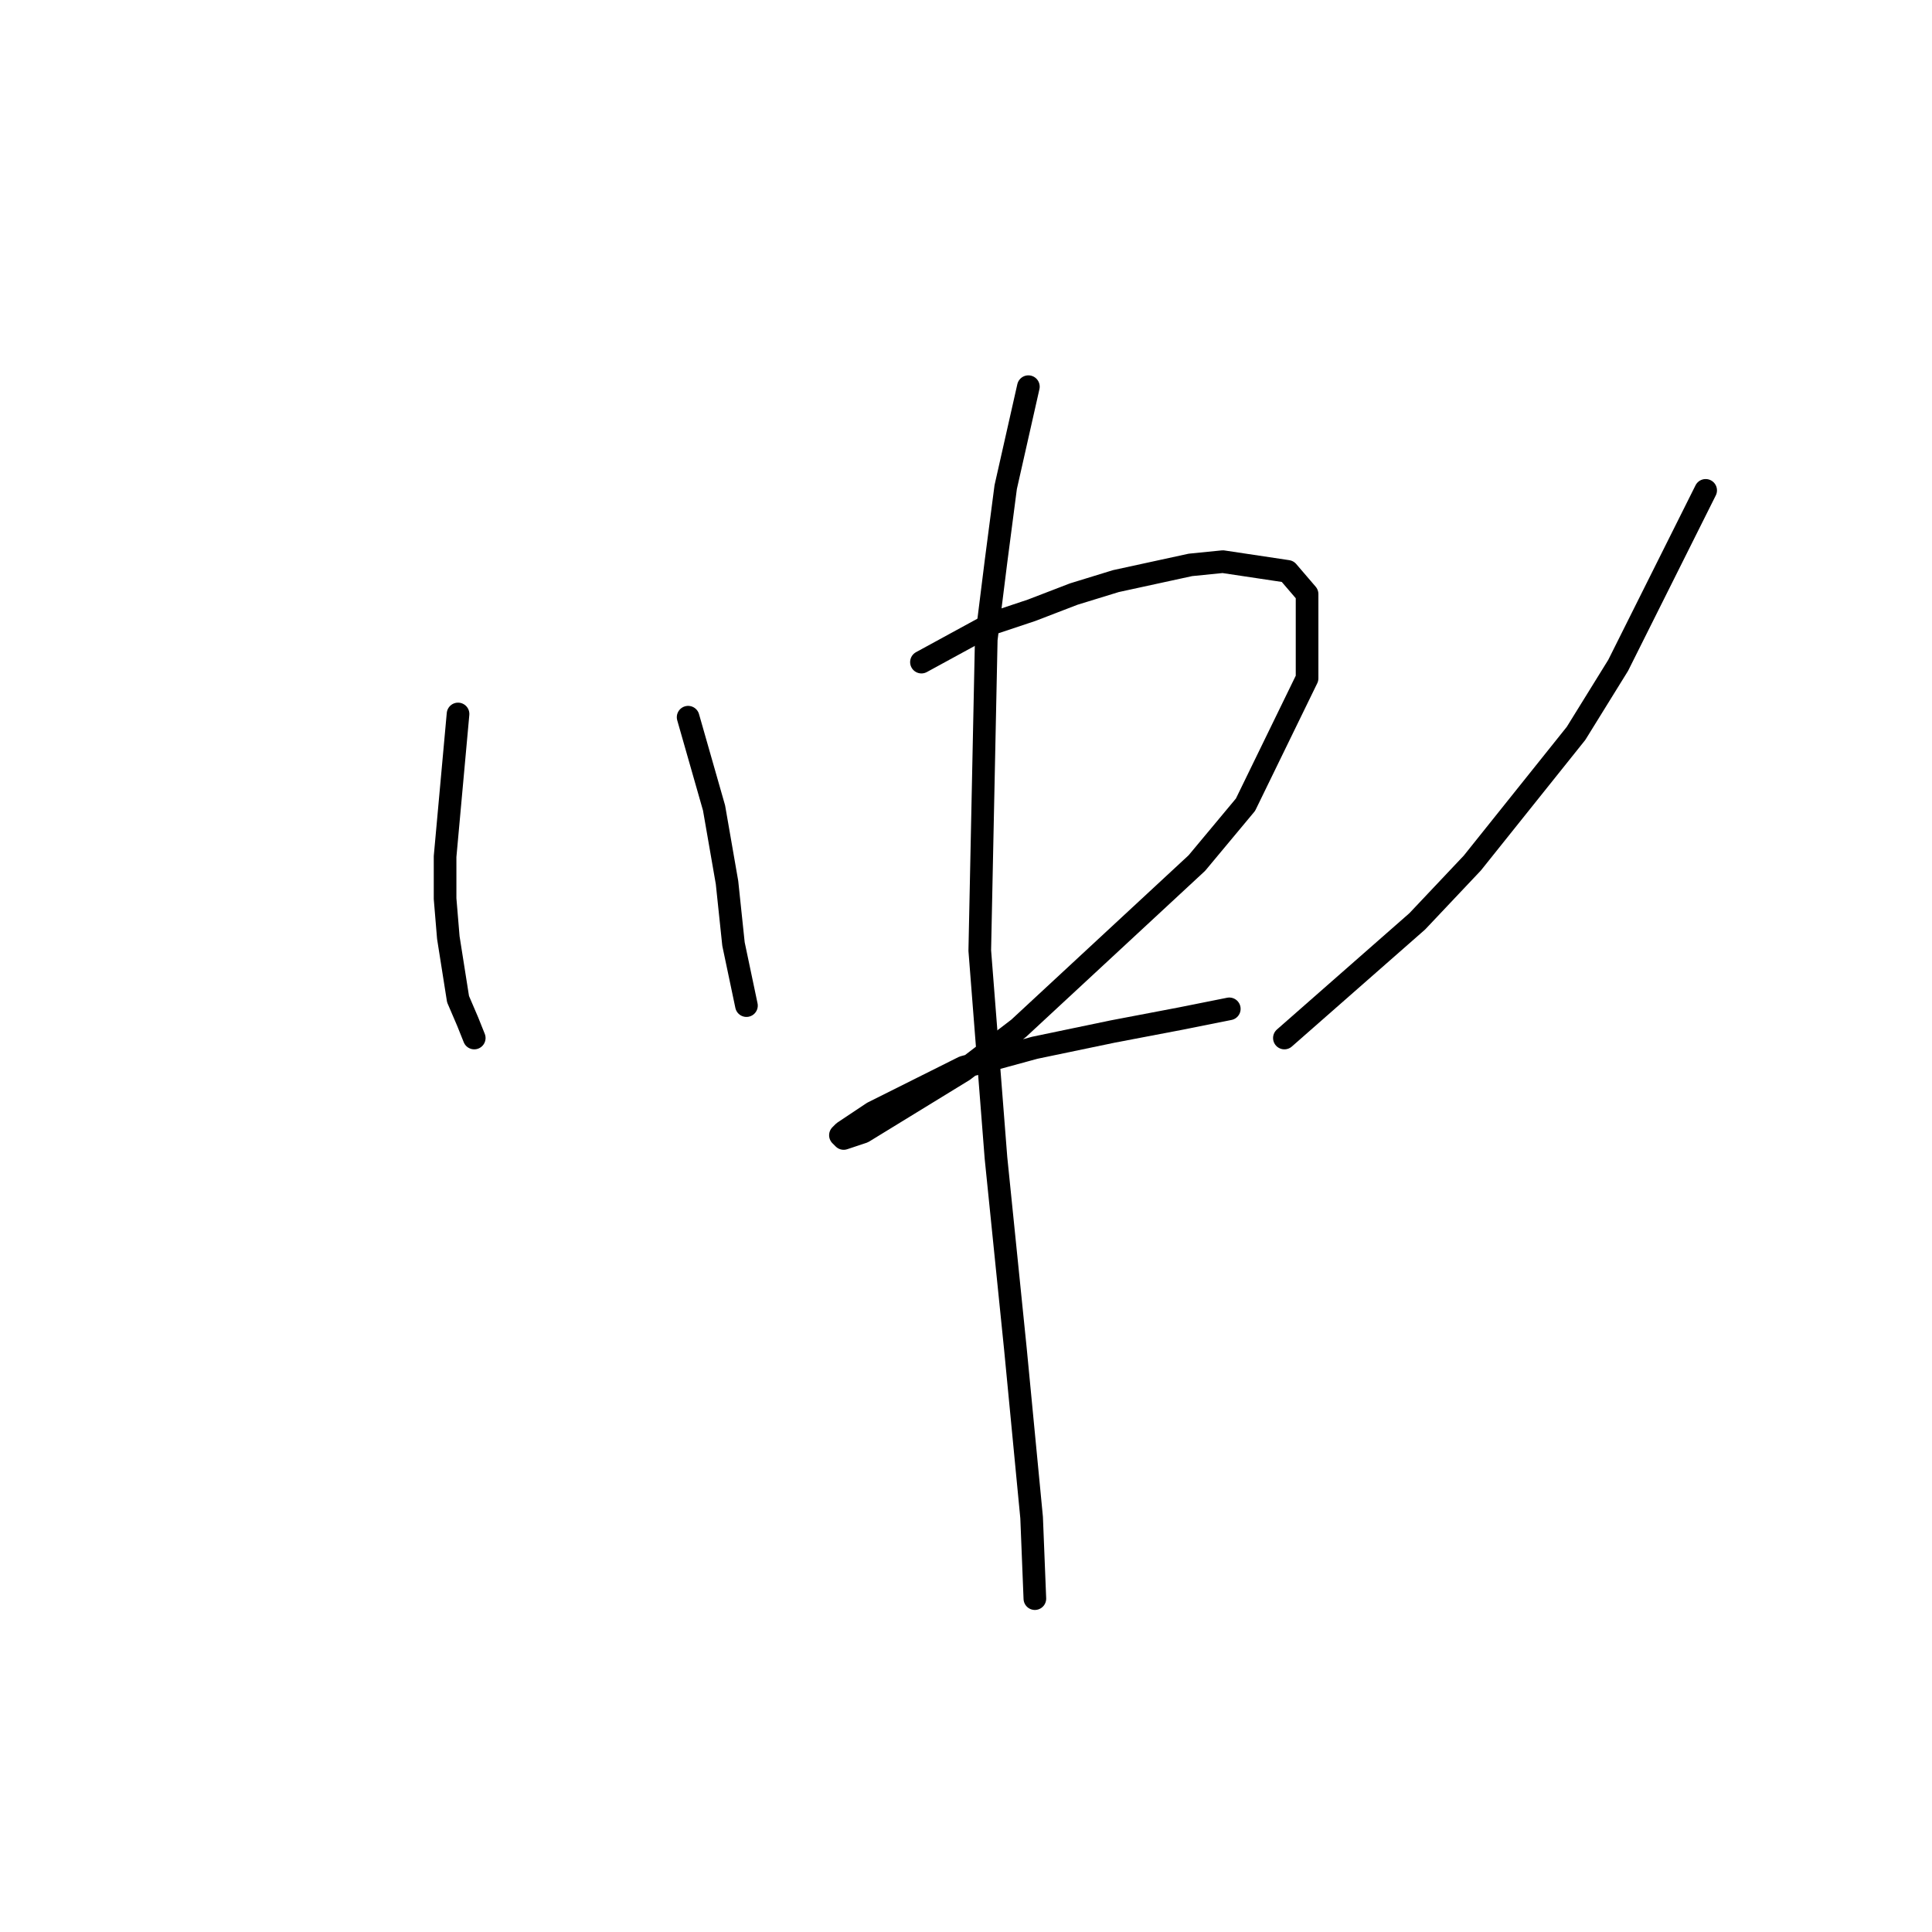 <?xml version="1.0" standalone="no"?>
    <svg width="256" height="256" xmlns="http://www.w3.org/2000/svg" version="1.1">
    <polyline stroke="black" stroke-width="3" stroke-linecap="round" fill="transparent" stroke-linejoin="round" points="60.693 94.604 58.976 113.497 58.976 119.079 59.405 124.232 60.693 132.39 61.981 135.396 62.84 137.543 62.84 137.543 " />
        <polyline stroke="black" stroke-width="3" stroke-linecap="round" fill="transparent" stroke-linejoin="round" points="91.18 95.033 94.615 107.056 96.333 116.932 97.191 125.09 98.909 133.249 98.909 133.249 " />
        <polyline stroke="black" stroke-width="3" stroke-linecap="round" fill="transparent" stroke-linejoin="round" points="122.096 87.733 131.543 82.581 136.695 80.863 142.278 78.716 147.86 76.999 157.736 74.852 162.03 74.422 170.617 75.71 173.194 78.716 173.194 89.88 165.035 106.627 158.594 114.356 134.978 136.255 127.678 141.837 114.367 149.995 111.791 150.854 111.361 150.424 111.791 149.995 115.655 147.419 127.678 141.407 137.125 138.831 147.43 136.684 156.447 134.966 162.888 133.678 162.888 133.678 " />
        <polyline stroke="black" stroke-width="3" stroke-linecap="round" fill="transparent" stroke-linejoin="round" points="226.009 64.976 214.415 88.163 208.833 97.18 195.093 114.356 187.793 122.085 170.188 137.543 170.188 137.543 " />
        <polyline stroke="black" stroke-width="3" stroke-linecap="round" fill="transparent" stroke-linejoin="round" points="136.266 51.235 133.26 64.546 131.972 74.422 130.684 84.728 129.825 125.949 131.972 153.43 134.549 178.764 136.695 201.093 137.125 211.827 137.125 211.827 " />
        </svg>